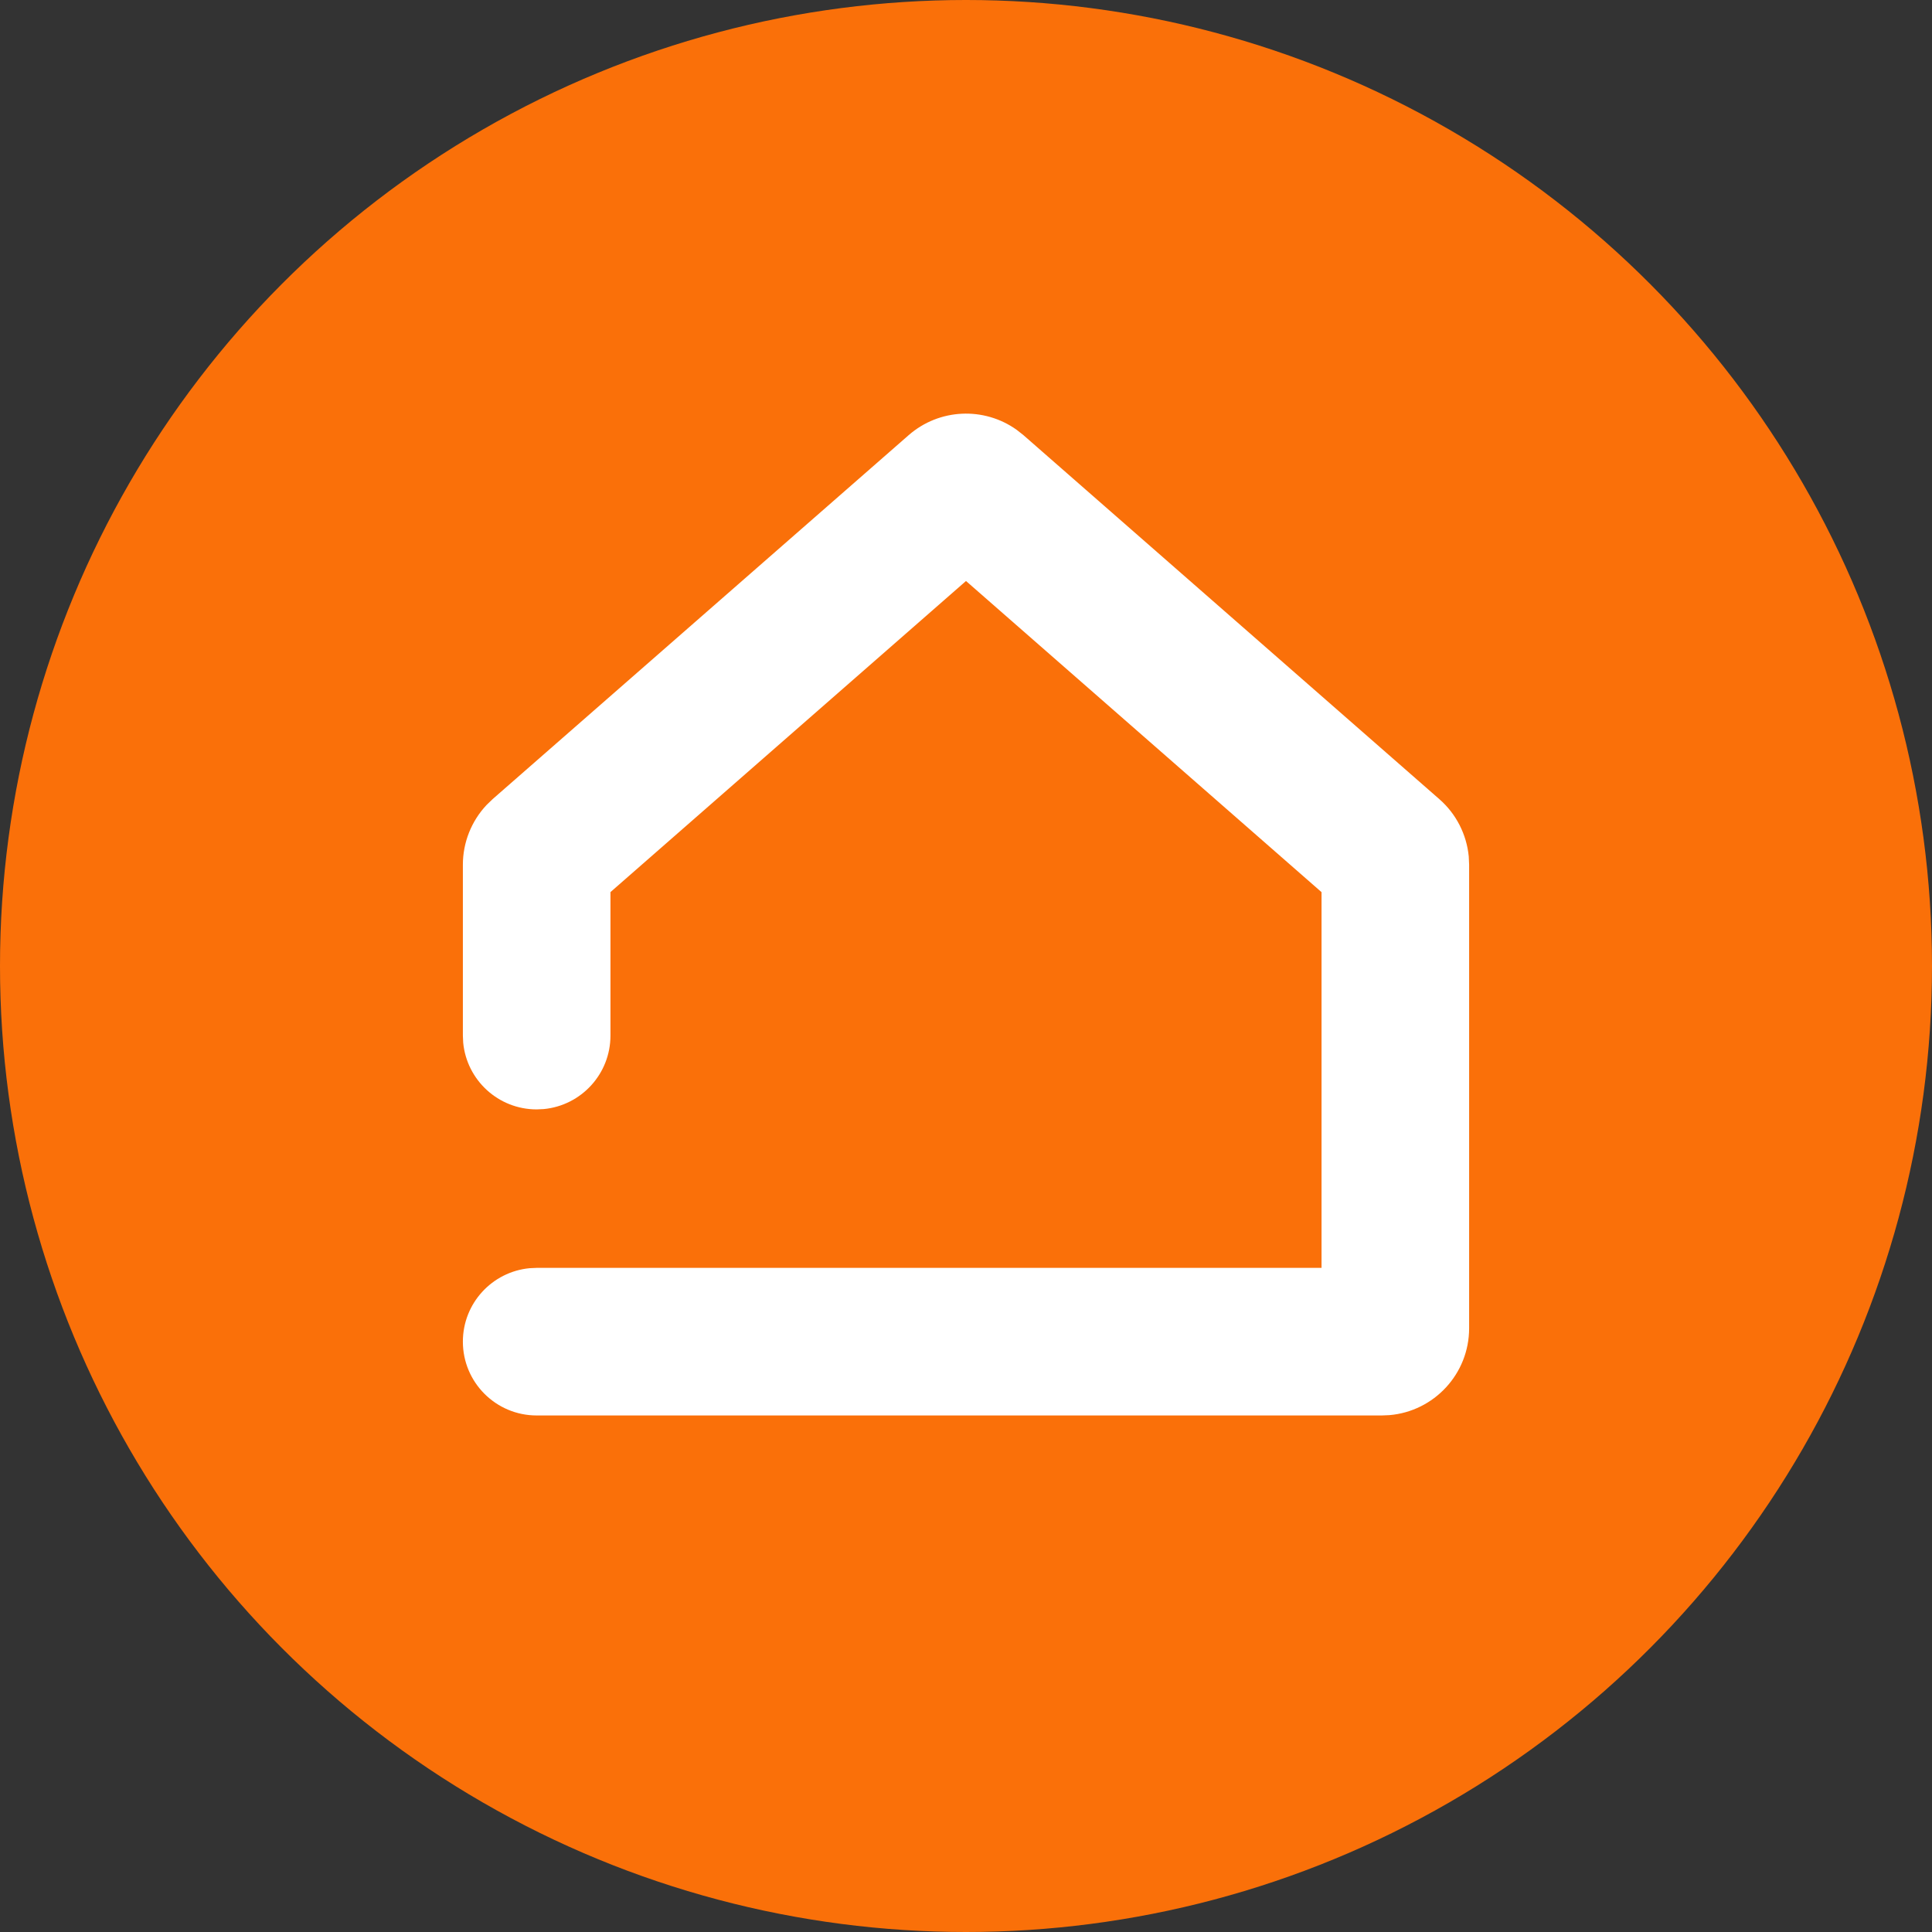 <?xml version="1.0" encoding="UTF-8"?>
<svg width="36px" height="36px" viewBox="0 0 36 36" version="1.1" xmlns="http://www.w3.org/2000/svg" xmlns:xlink="http://www.w3.org/1999/xlink">
    <rect x="0" y="0" width="36" height="36" fill="#333333" stroke="none"/>
    <title>logo / housing anywhere</title>
    <g id="logo-/-housing-anywhere" stroke="none" stroke-width="1" fill="none" fill-rule="evenodd">
        <circle id="Oval" fill="#FA7009" cx="18" cy="18" r="18"></circle>
        <path d="M16.931,8.109 C17.503,7.609 18.338,7.576 18.944,8.009 L19.071,8.109 L26.82,14.891 C27.134,15.165 27.328,15.548 27.368,15.958 L27.375,16.113 L27.375,24.75 C27.375,25.6 26.722,26.298 25.89,26.369 L25.75,26.375 L10,26.375 C9.241,26.375 8.625,25.759 8.625,25 C8.625,24.285 9.17,23.698 9.868,23.631 L10,23.625 L24.625,23.625 L24.625,16.624 L18,10.826 L11.375,16.623 L11.375,19.297 C11.375,20.012 10.83,20.599 10.132,20.666 L10,20.672 C9.285,20.672 8.698,20.127 8.631,19.429 L8.625,19.297 L8.625,16.113 C8.625,15.697 8.785,15.298 9.068,14.998 L9.18,14.89 L16.931,8.109 Z" id="Path-Copy" fill="#FFFFFF" fill-rule="nonzero"></path>
    </g>
</svg>
